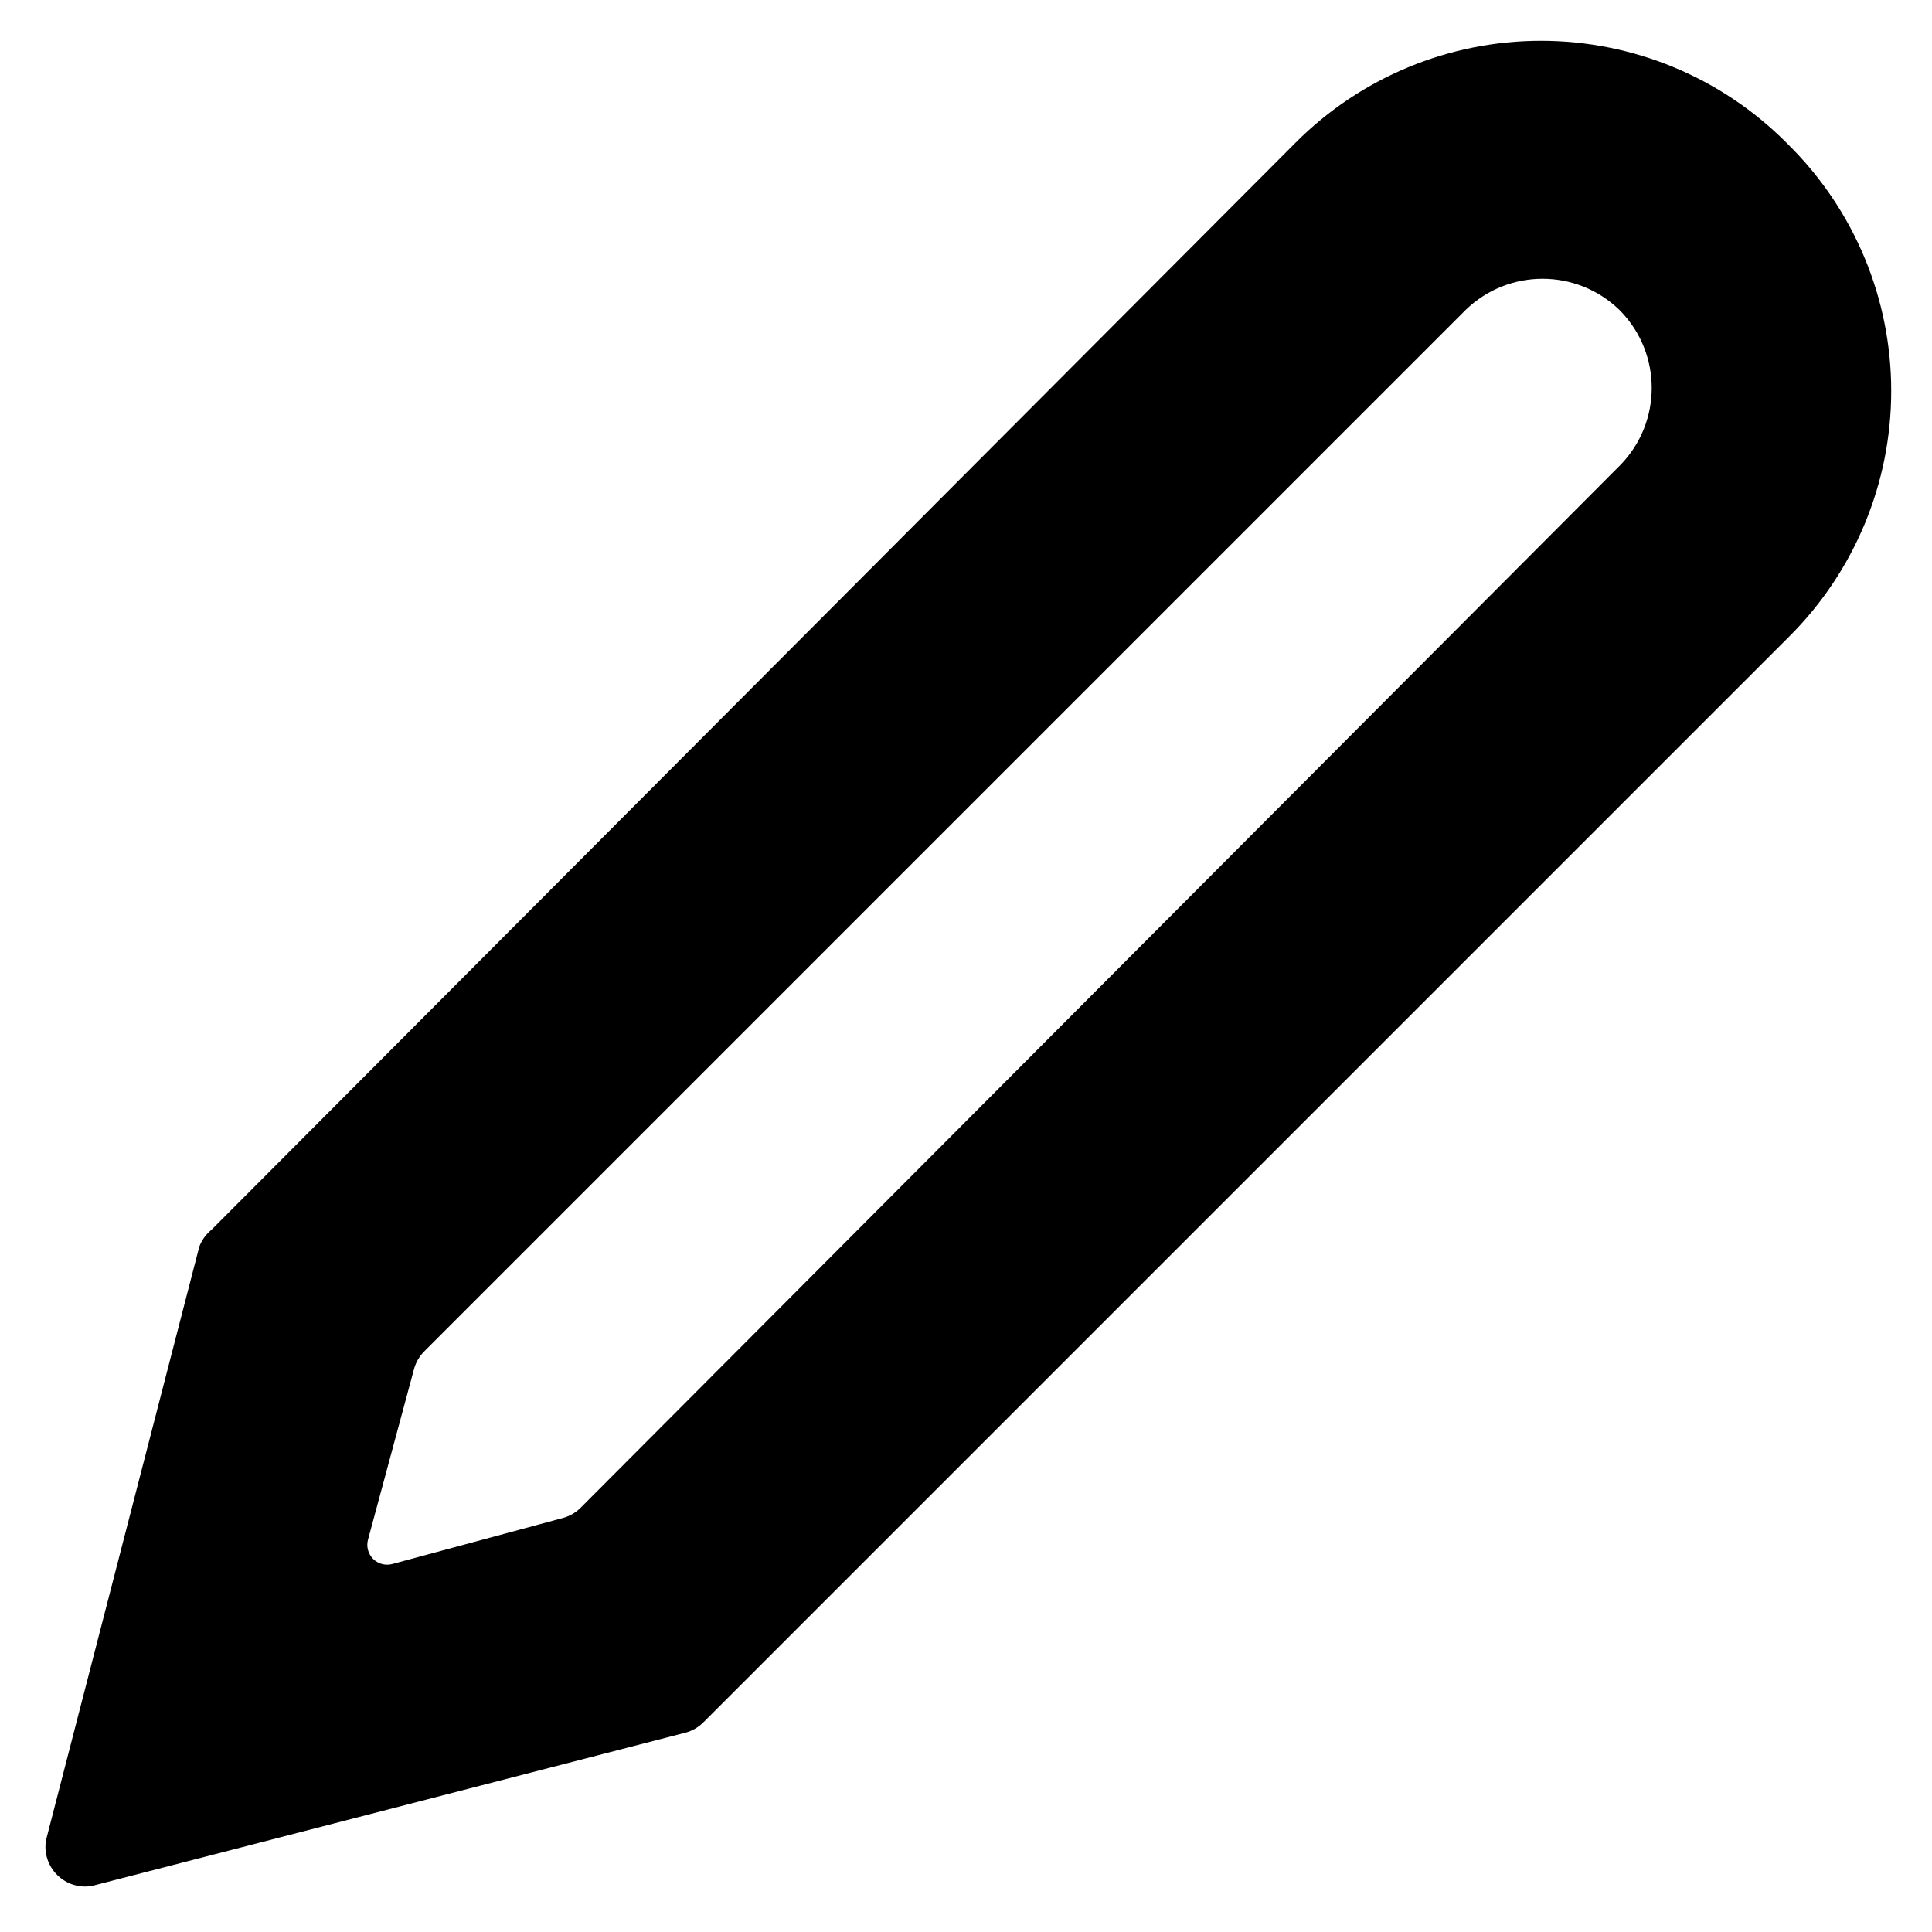 <?xml version="1.0" encoding="UTF-8" standalone="no"?>
<svg width="18px" height="18px" viewBox="0 0 18 18" version="1.1" xmlns="http://www.w3.org/2000/svg" xmlns:xlink="http://www.w3.org/1999/xlink">
    <!-- Generator: Sketch 39 (31667) - http://www.bohemiancoding.com/sketch -->
    <title>icon_edit</title>
    <desc>Created with Sketch.</desc>
    <defs></defs>
    <g id="Patterns081716" stroke="none" stroke-width="1" fill="none" fill-rule="evenodd">
        <g id="Icons" transform="translate(-673, -342)" fill="#000000">
            <g id="icon_edit" transform="translate(672, 341)">
                <path d="M16.1,3.9 C16.485,4.299 16.485,4.93 16.1,5.329 L6.414,15.043 C6.367,15.091 6.308,15.126 6.243,15.143 L4.657,15.571 C4.593,15.589 4.524,15.571 4.476,15.524 C4.429,15.476 4.411,15.407 4.429,15.343 L4.857,13.757 C4.874,13.692 4.909,13.633 4.957,13.586 L14.657,3.886 C15.056,3.501 15.687,3.501 16.086,3.886 L16.1,3.9 Z M17.643,2.329 C17.037,1.721 16.215,1.38 15.357,1.38 C14.5,1.38 13.677,1.721 13.071,2.329 L2.971,12.457 C2.92,12.498 2.881,12.553 2.857,12.614 L1.429,18.143 C1.408,18.262 1.447,18.383 1.532,18.468 C1.617,18.553 1.738,18.592 1.857,18.571 L7.386,17.143 C7.451,17.126 7.51,17.091 7.557,17.043 L17.671,6.929 C18.279,6.323 18.62,5.5 18.62,4.643 C18.62,3.785 18.279,2.963 17.671,2.357 L17.643,2.329 Z" id="Shape"></path>
            </g>
        </g>
    </g>
</svg>